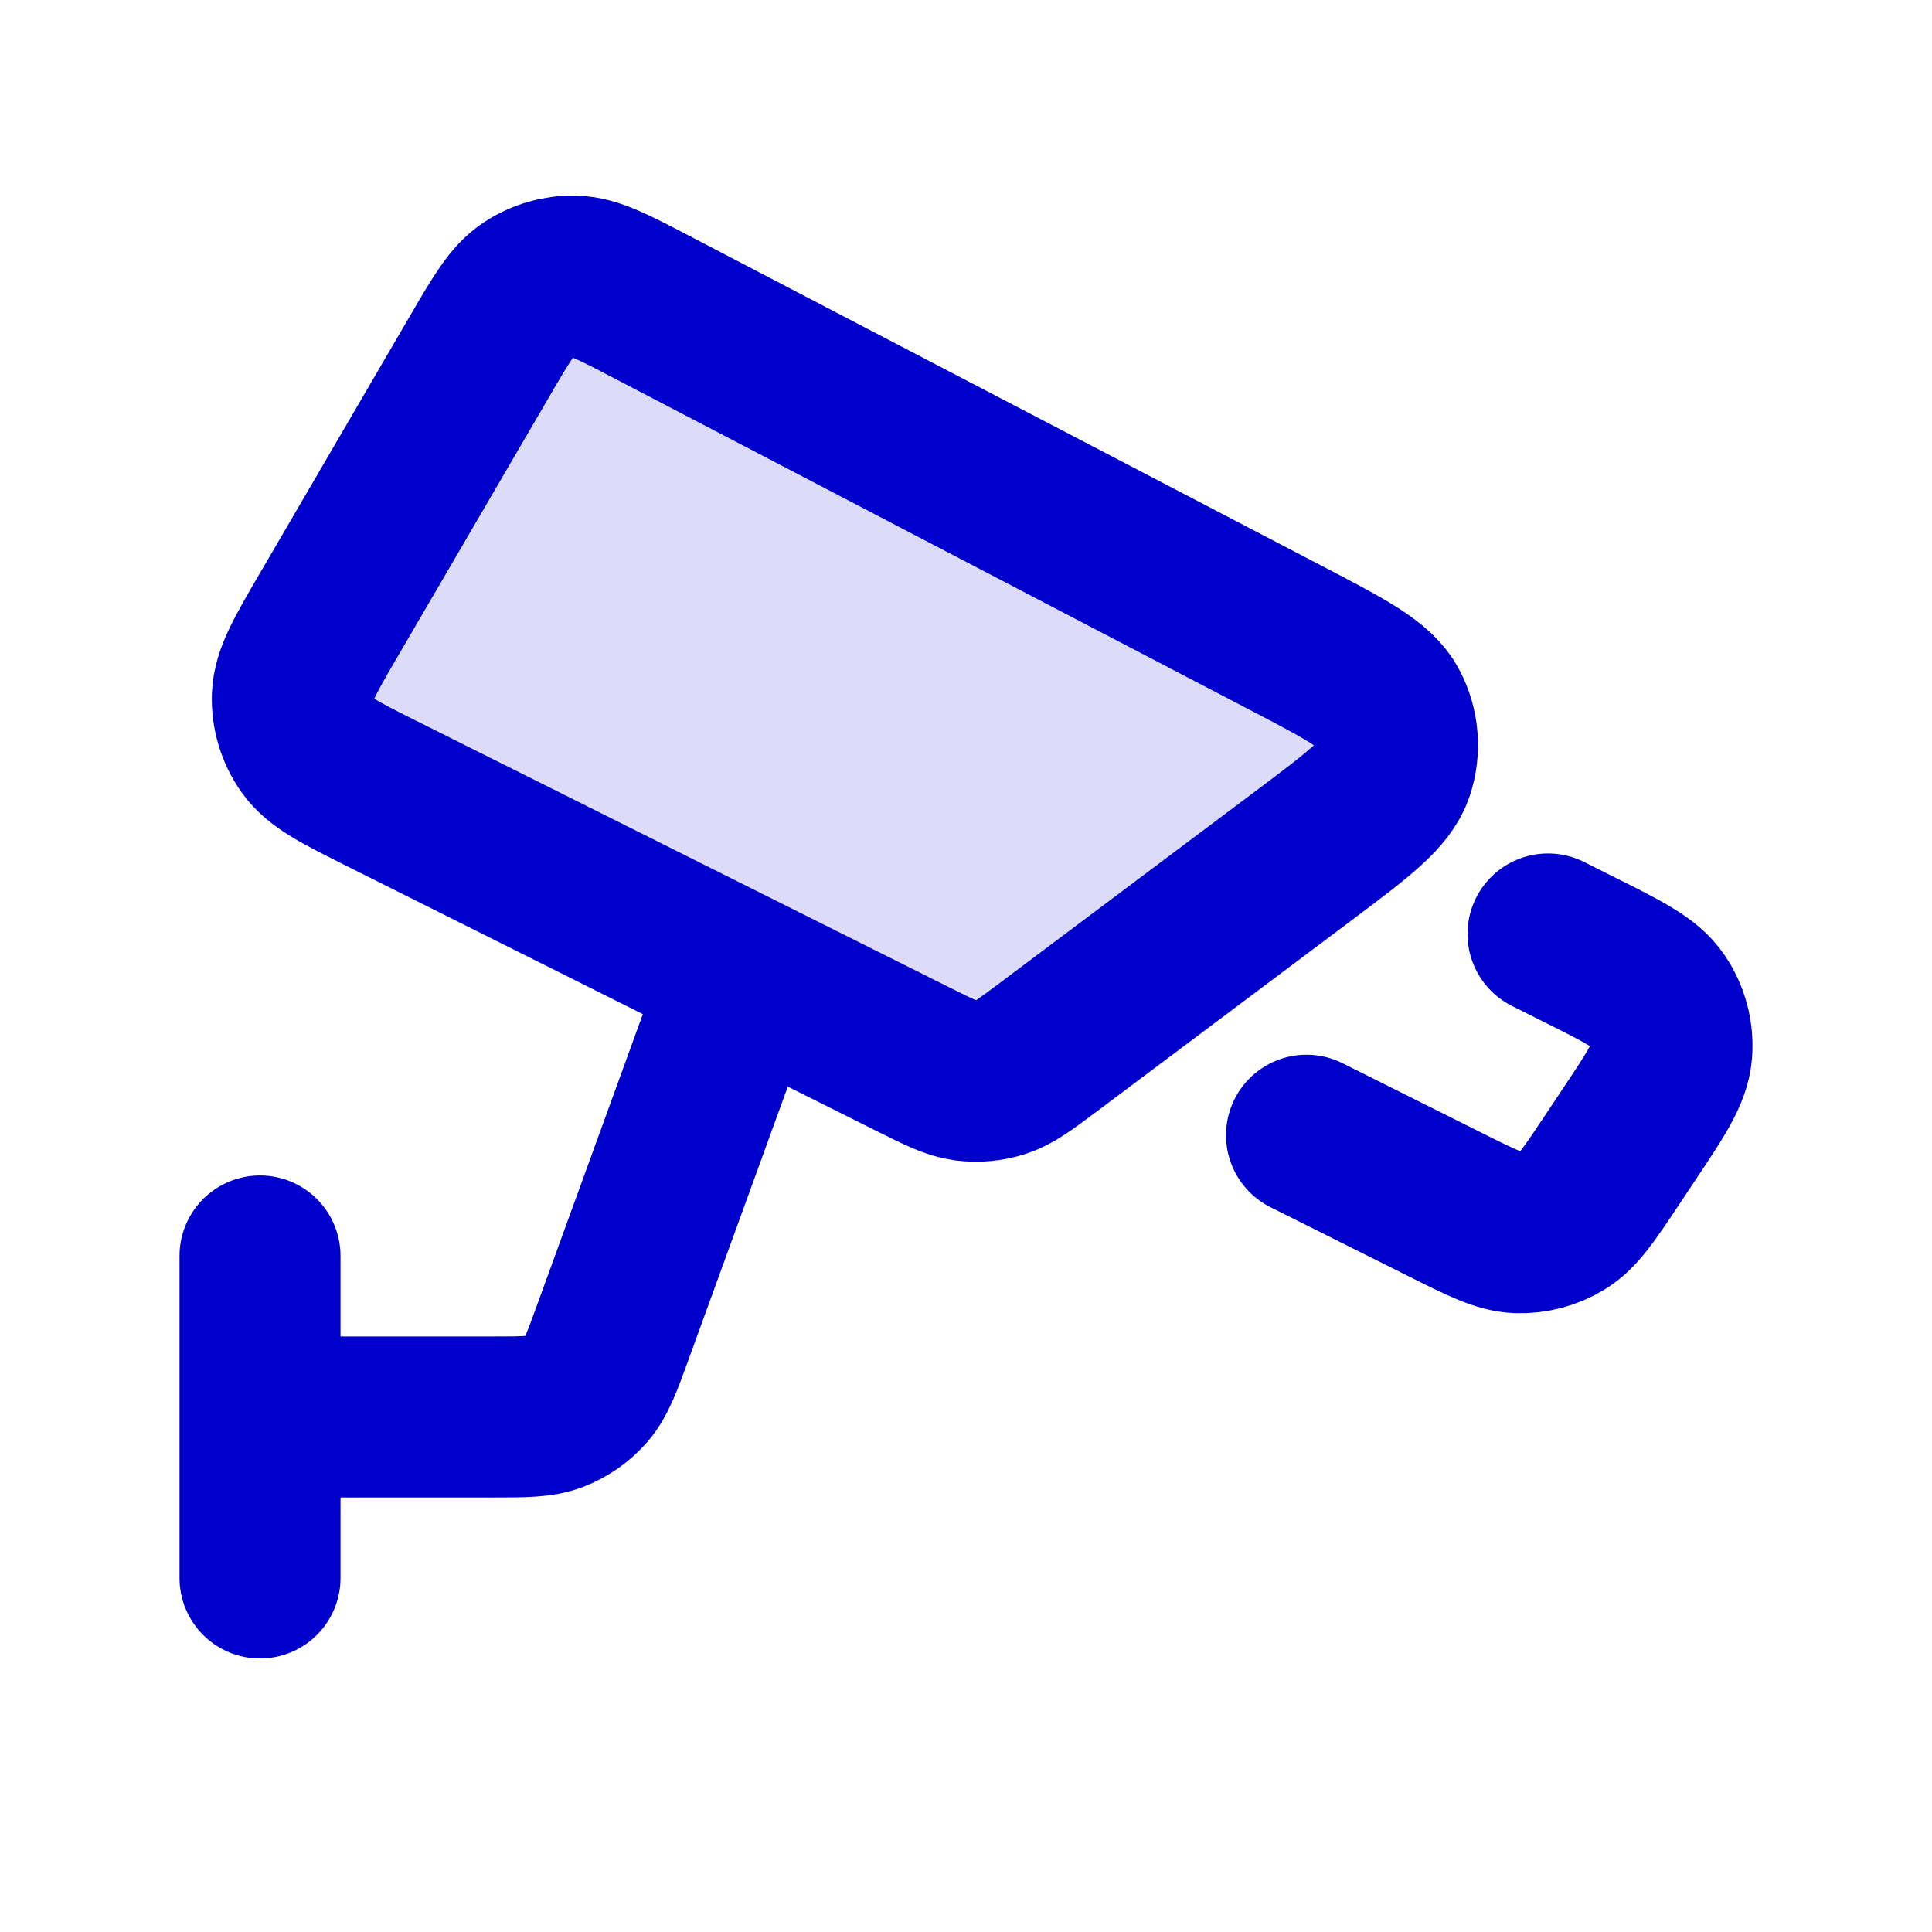 <svg width="24" height="24" viewBox="0 0 24 24" fill="none" xmlns="http://www.w3.org/2000/svg">
<path opacity="0.14" d="M5.962 4.421L4.091 7.628C3.791 8.141 3.642 8.397 3.633 8.647C3.624 8.867 3.689 9.084 3.816 9.263C3.961 9.467 4.226 9.6 4.757 9.866L11.346 13.16C11.667 13.321 11.828 13.401 11.994 13.423C12.141 13.442 12.29 13.429 12.431 13.383C12.591 13.332 12.735 13.224 13.022 13.009L16.199 10.626C16.873 10.12 17.21 9.867 17.309 9.571C17.396 9.313 17.373 9.03 17.246 8.789C17.1 8.513 16.726 8.318 15.979 7.928L8.084 3.808C7.608 3.56 7.37 3.436 7.138 3.43C6.933 3.426 6.732 3.484 6.561 3.597C6.367 3.725 6.232 3.957 5.962 4.421Z" fill="#0000CC"/>
<path d="M3.23 15.602V19.602M3.23 17.602H6.11C6.514 17.602 6.715 17.602 6.888 17.536C7.041 17.477 7.177 17.382 7.285 17.258C7.406 17.118 7.475 16.928 7.613 16.549L9.23 12.102M16.23 14.102L17.967 14.971C18.414 15.194 18.638 15.306 18.858 15.313C19.052 15.318 19.244 15.268 19.41 15.166C19.598 15.051 19.737 14.843 20.014 14.427L20.225 14.11C20.573 13.589 20.746 13.329 20.767 13.069C20.785 12.842 20.725 12.615 20.596 12.427C20.45 12.212 20.17 12.072 19.609 11.792L19.23 11.602M4.09 7.628L5.961 4.421C6.232 3.957 6.367 3.725 6.561 3.597C6.731 3.484 6.933 3.425 7.137 3.43C7.37 3.436 7.608 3.56 8.084 3.808L15.979 7.927C16.726 8.317 17.1 8.512 17.245 8.789C17.372 9.03 17.395 9.313 17.309 9.571C17.21 9.867 16.873 10.12 16.199 10.626L13.022 13.009C12.734 13.224 12.591 13.332 12.431 13.383C12.29 13.429 12.141 13.442 11.994 13.423C11.828 13.401 11.667 13.32 11.346 13.16L4.757 9.865C4.226 9.6 3.961 9.467 3.816 9.263C3.689 9.084 3.624 8.867 3.632 8.647C3.642 8.397 3.791 8.141 4.09 7.628Z" stroke="#0000CC" stroke-width="2" stroke-linecap="round" stroke-linejoin="round"/>
</svg>

